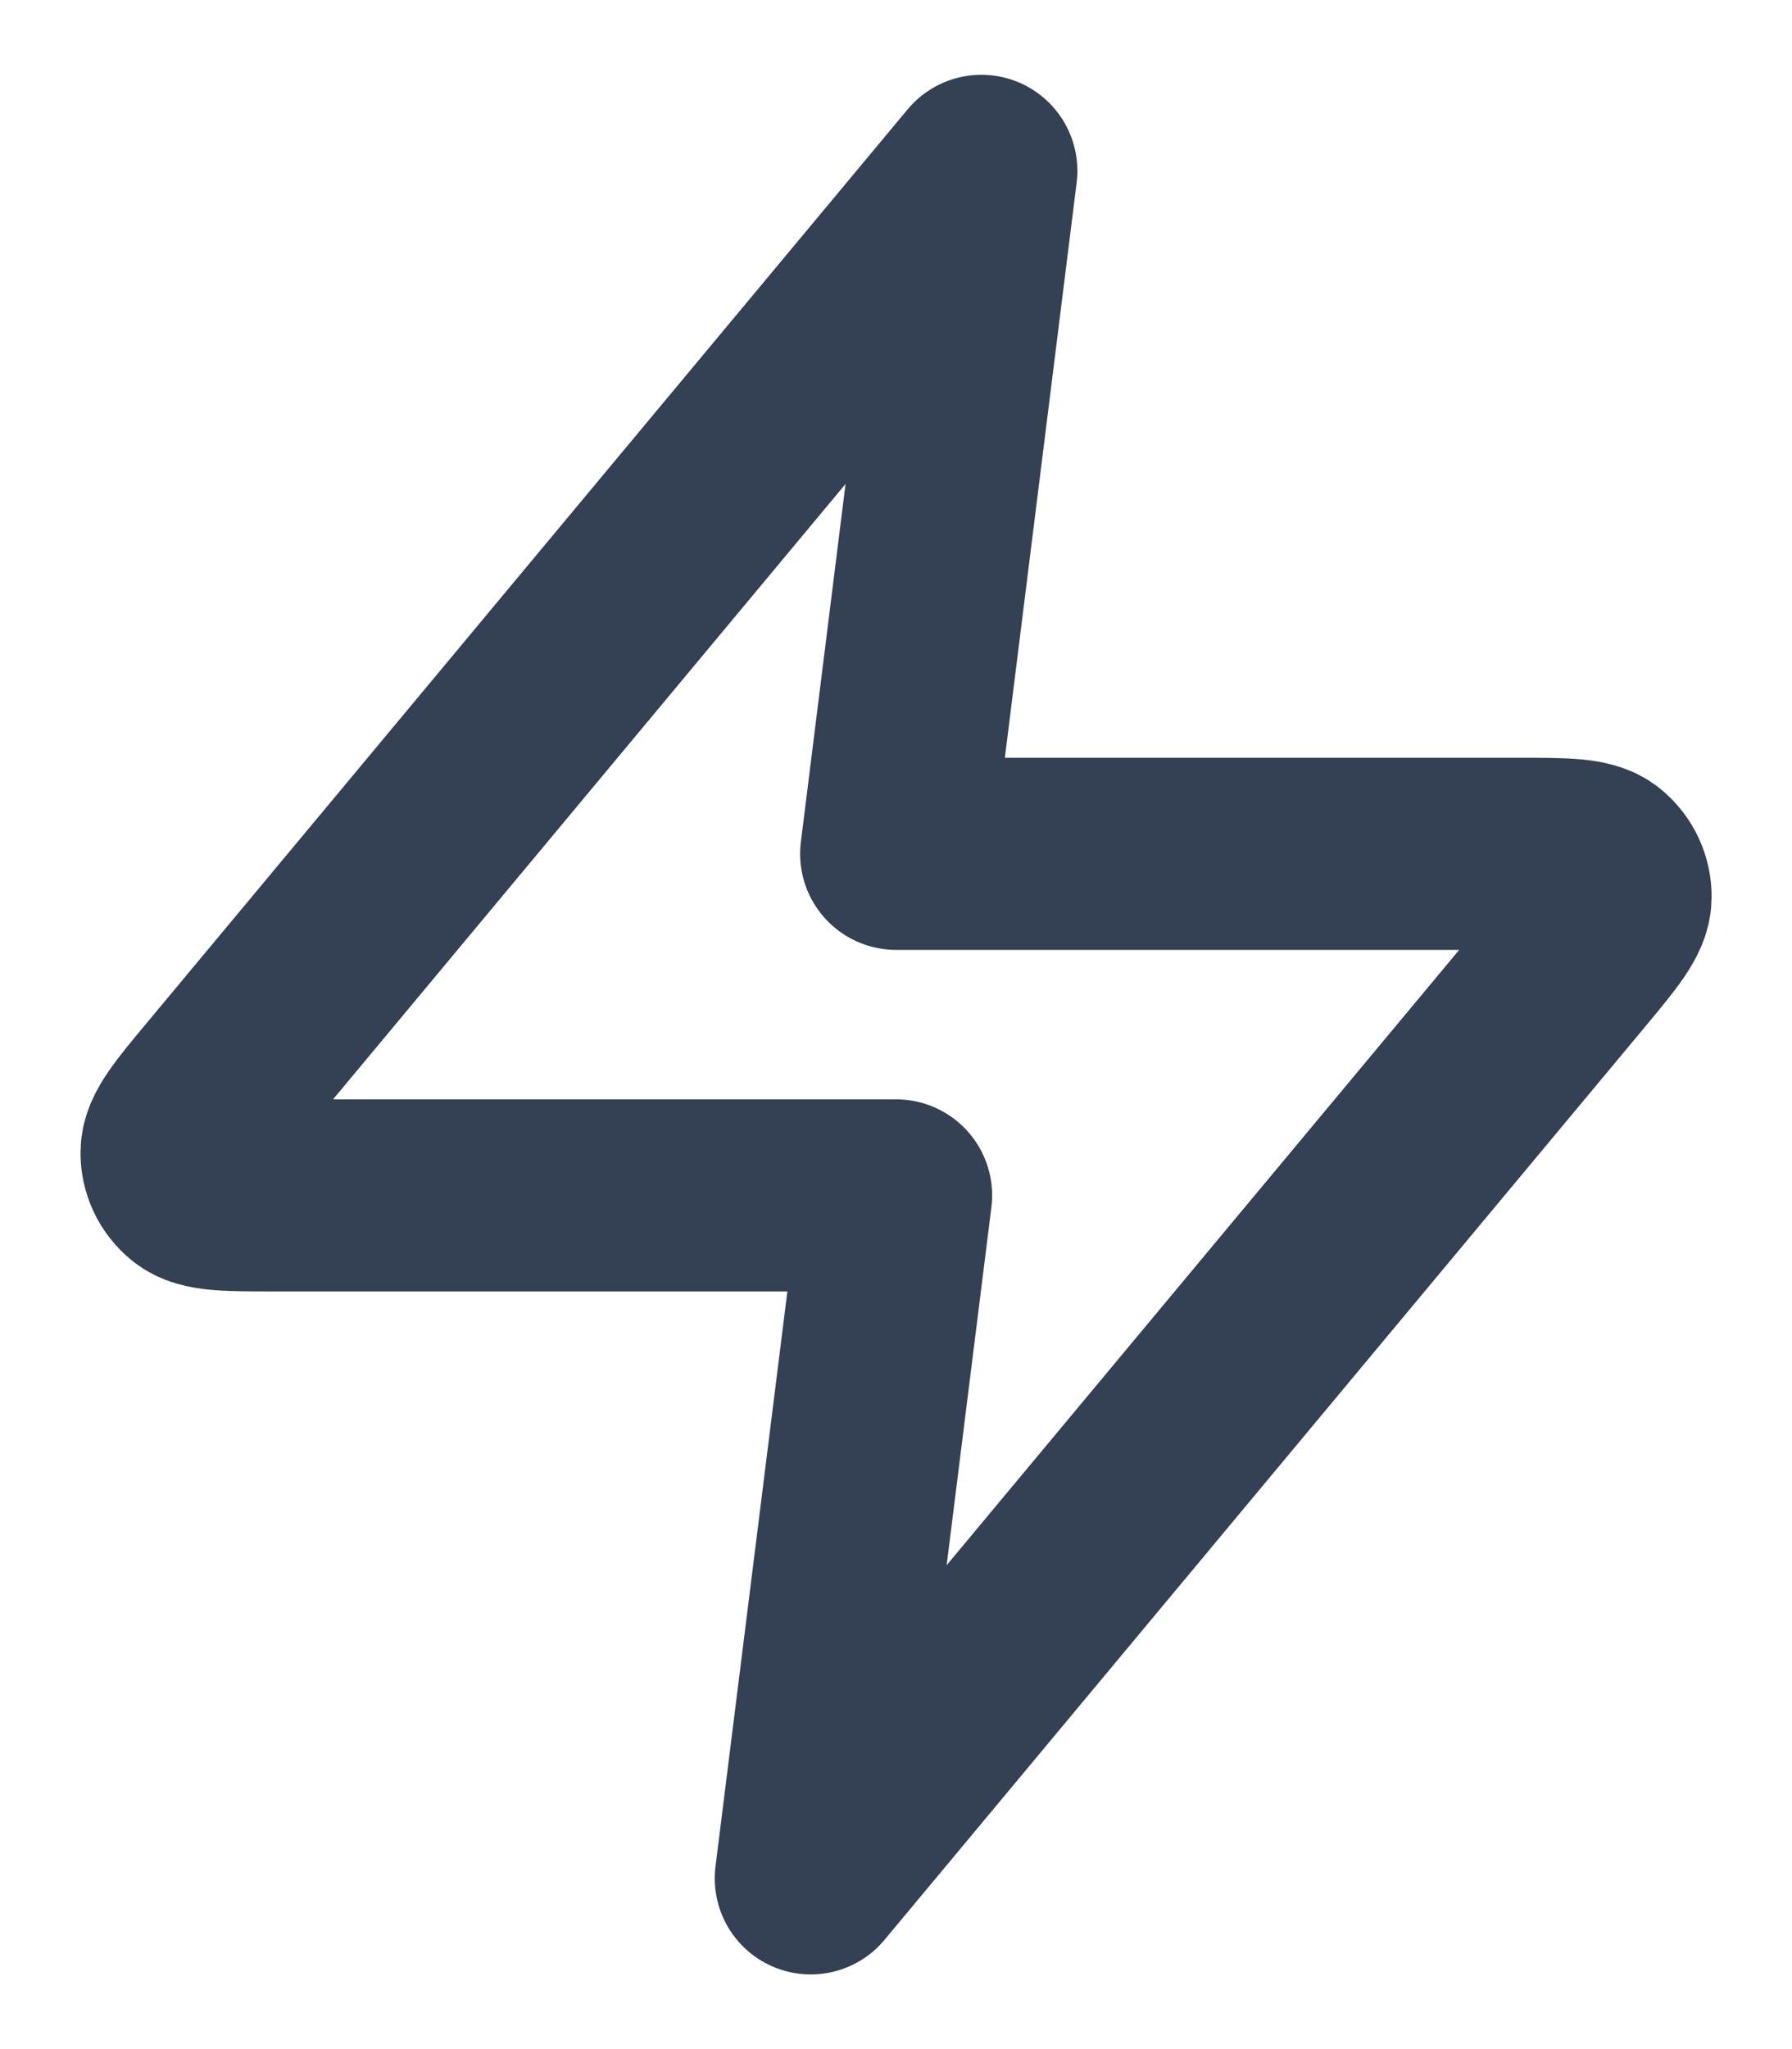 <svg width="14" height="16" viewBox="0 0 14 16" fill="none" xmlns="http://www.w3.org/2000/svg">
<path d="M7.667 1.334L1.73 8.459C1.497 8.738 1.381 8.878 1.379 8.996C1.377 9.098 1.423 9.196 1.503 9.26C1.594 9.334 1.776 9.334 2.139 9.334H7.001L6.334 14.667L12.272 7.542C12.504 7.263 12.62 7.124 12.622 7.006C12.624 6.903 12.578 6.806 12.498 6.741C12.407 6.667 12.225 6.667 11.862 6.667H7.001L7.667 1.334Z" stroke="#344054" stroke-width="1.5" stroke-linecap="round" stroke-linejoin="round"/>
</svg>
